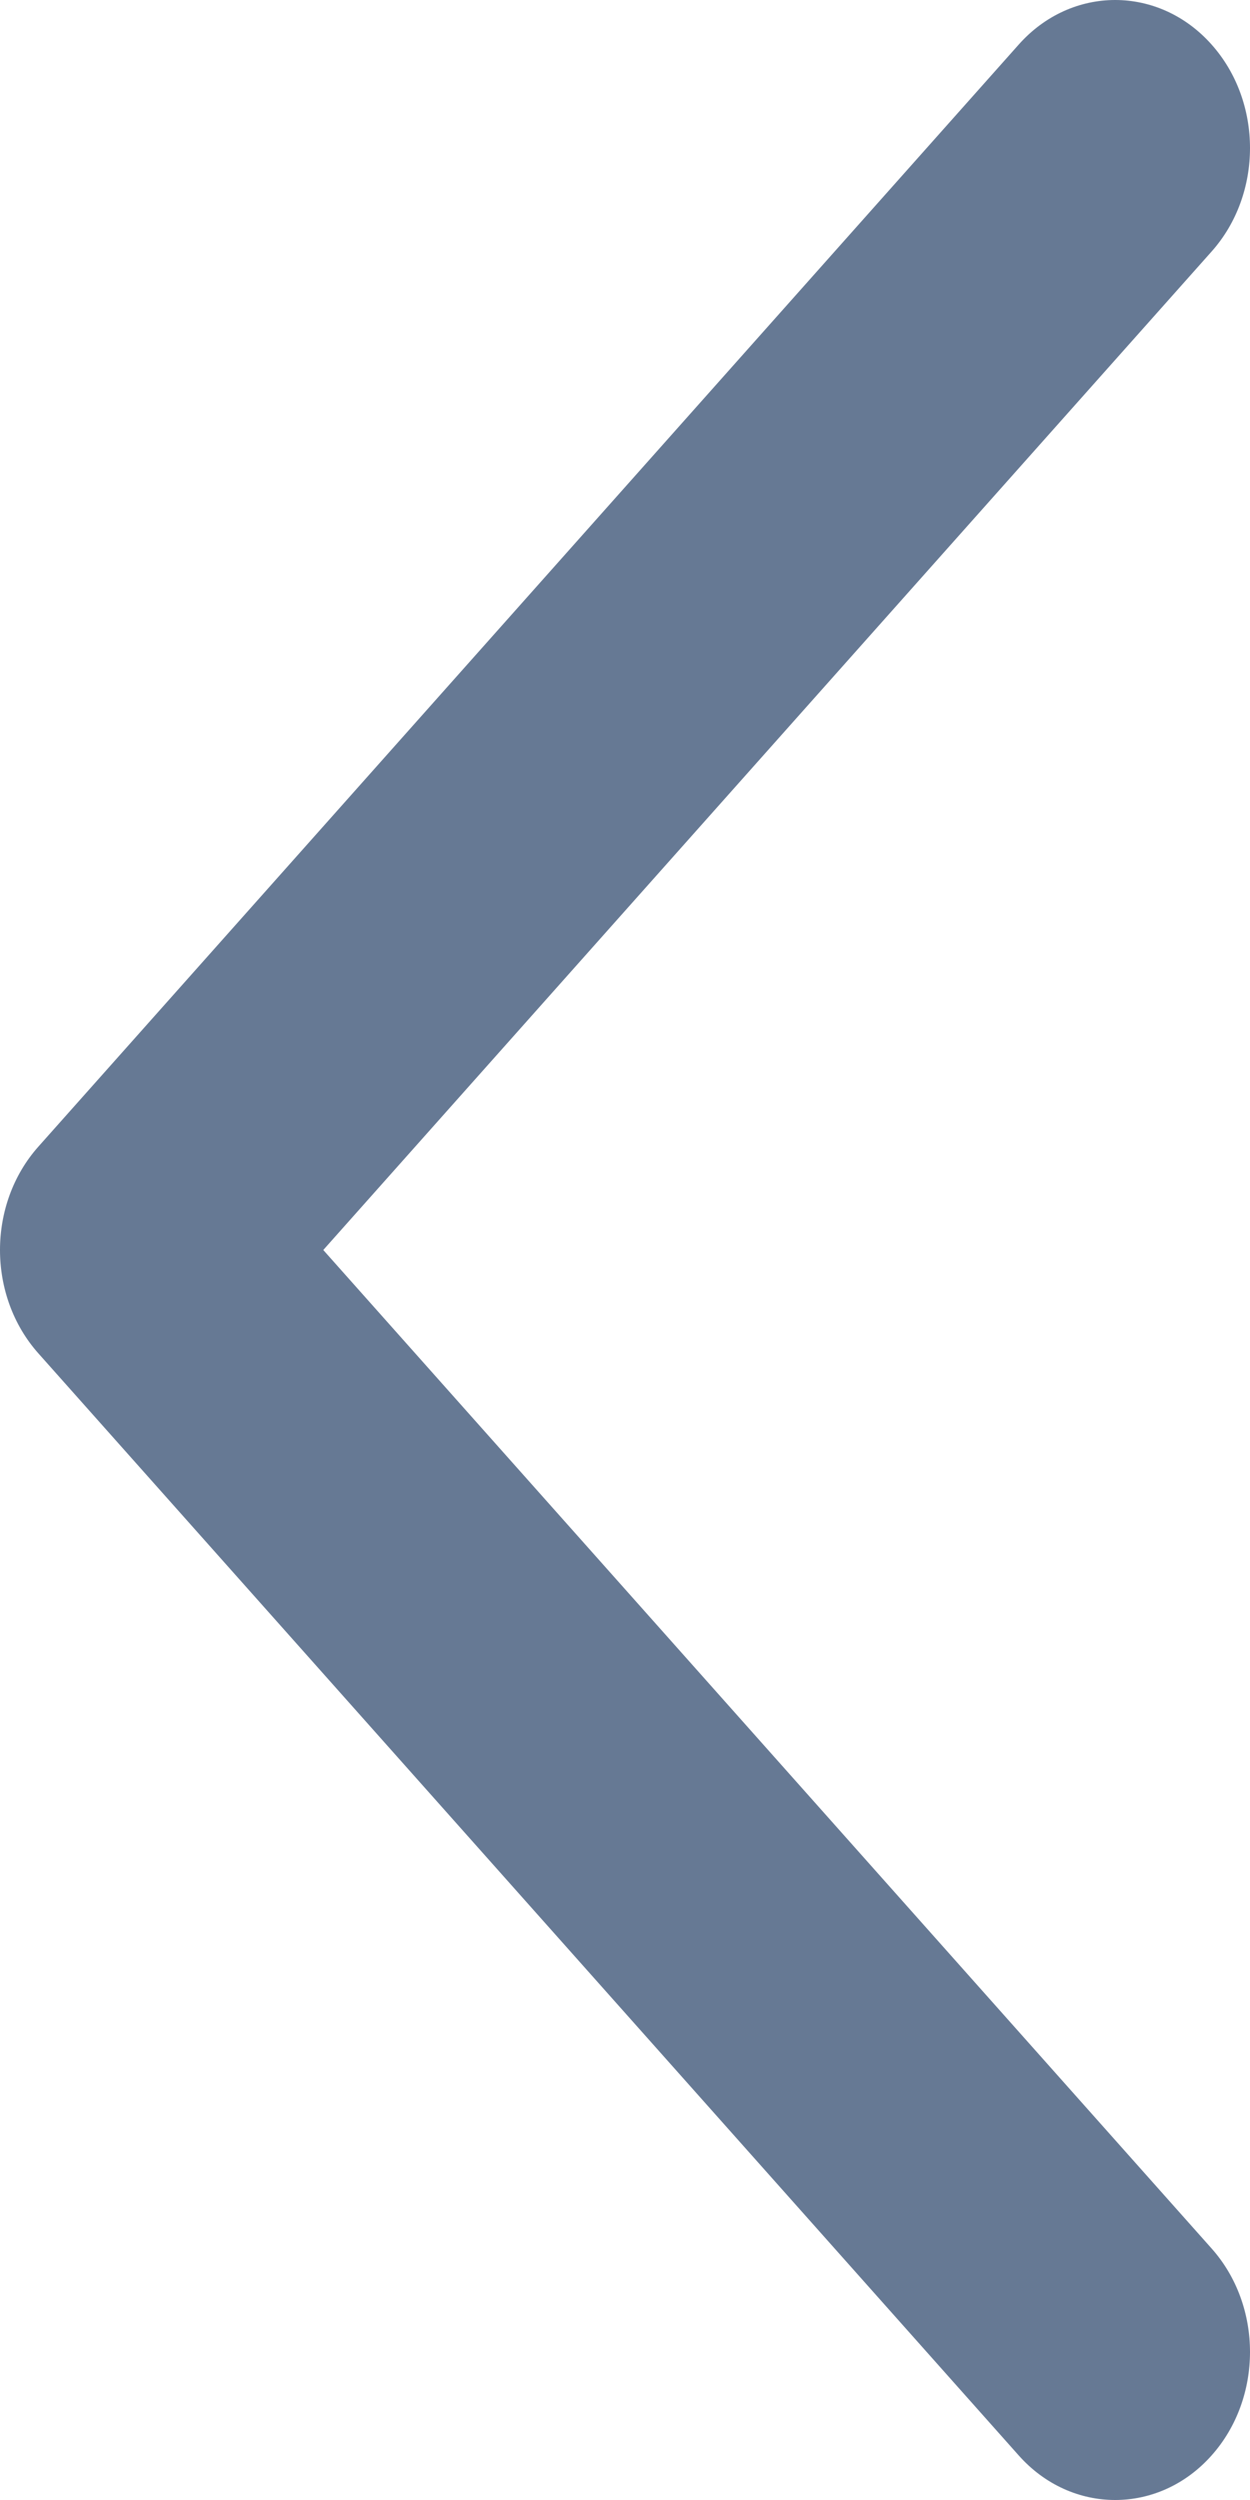 <svg width="8" height="16" viewBox="0 0 8 16" fill="none" xmlns="http://www.w3.org/2000/svg">
<path d="M7.754 1.61L2.069 8L7.754 14.39C8.082 14.758 8.082 15.347 7.754 15.715C7.416 16.095 6.858 16.095 6.52 15.715L0.246 8.662C-0.082 8.294 -0.082 7.706 0.246 7.338L6.52 0.285C6.858 -0.095 7.416 -0.095 7.754 0.285C8.082 0.653 8.082 1.242 7.754 1.61Z" fill="#00204D" fill-opacity="0.6" style="mix-blend-mode:multiply"/>
</svg>
